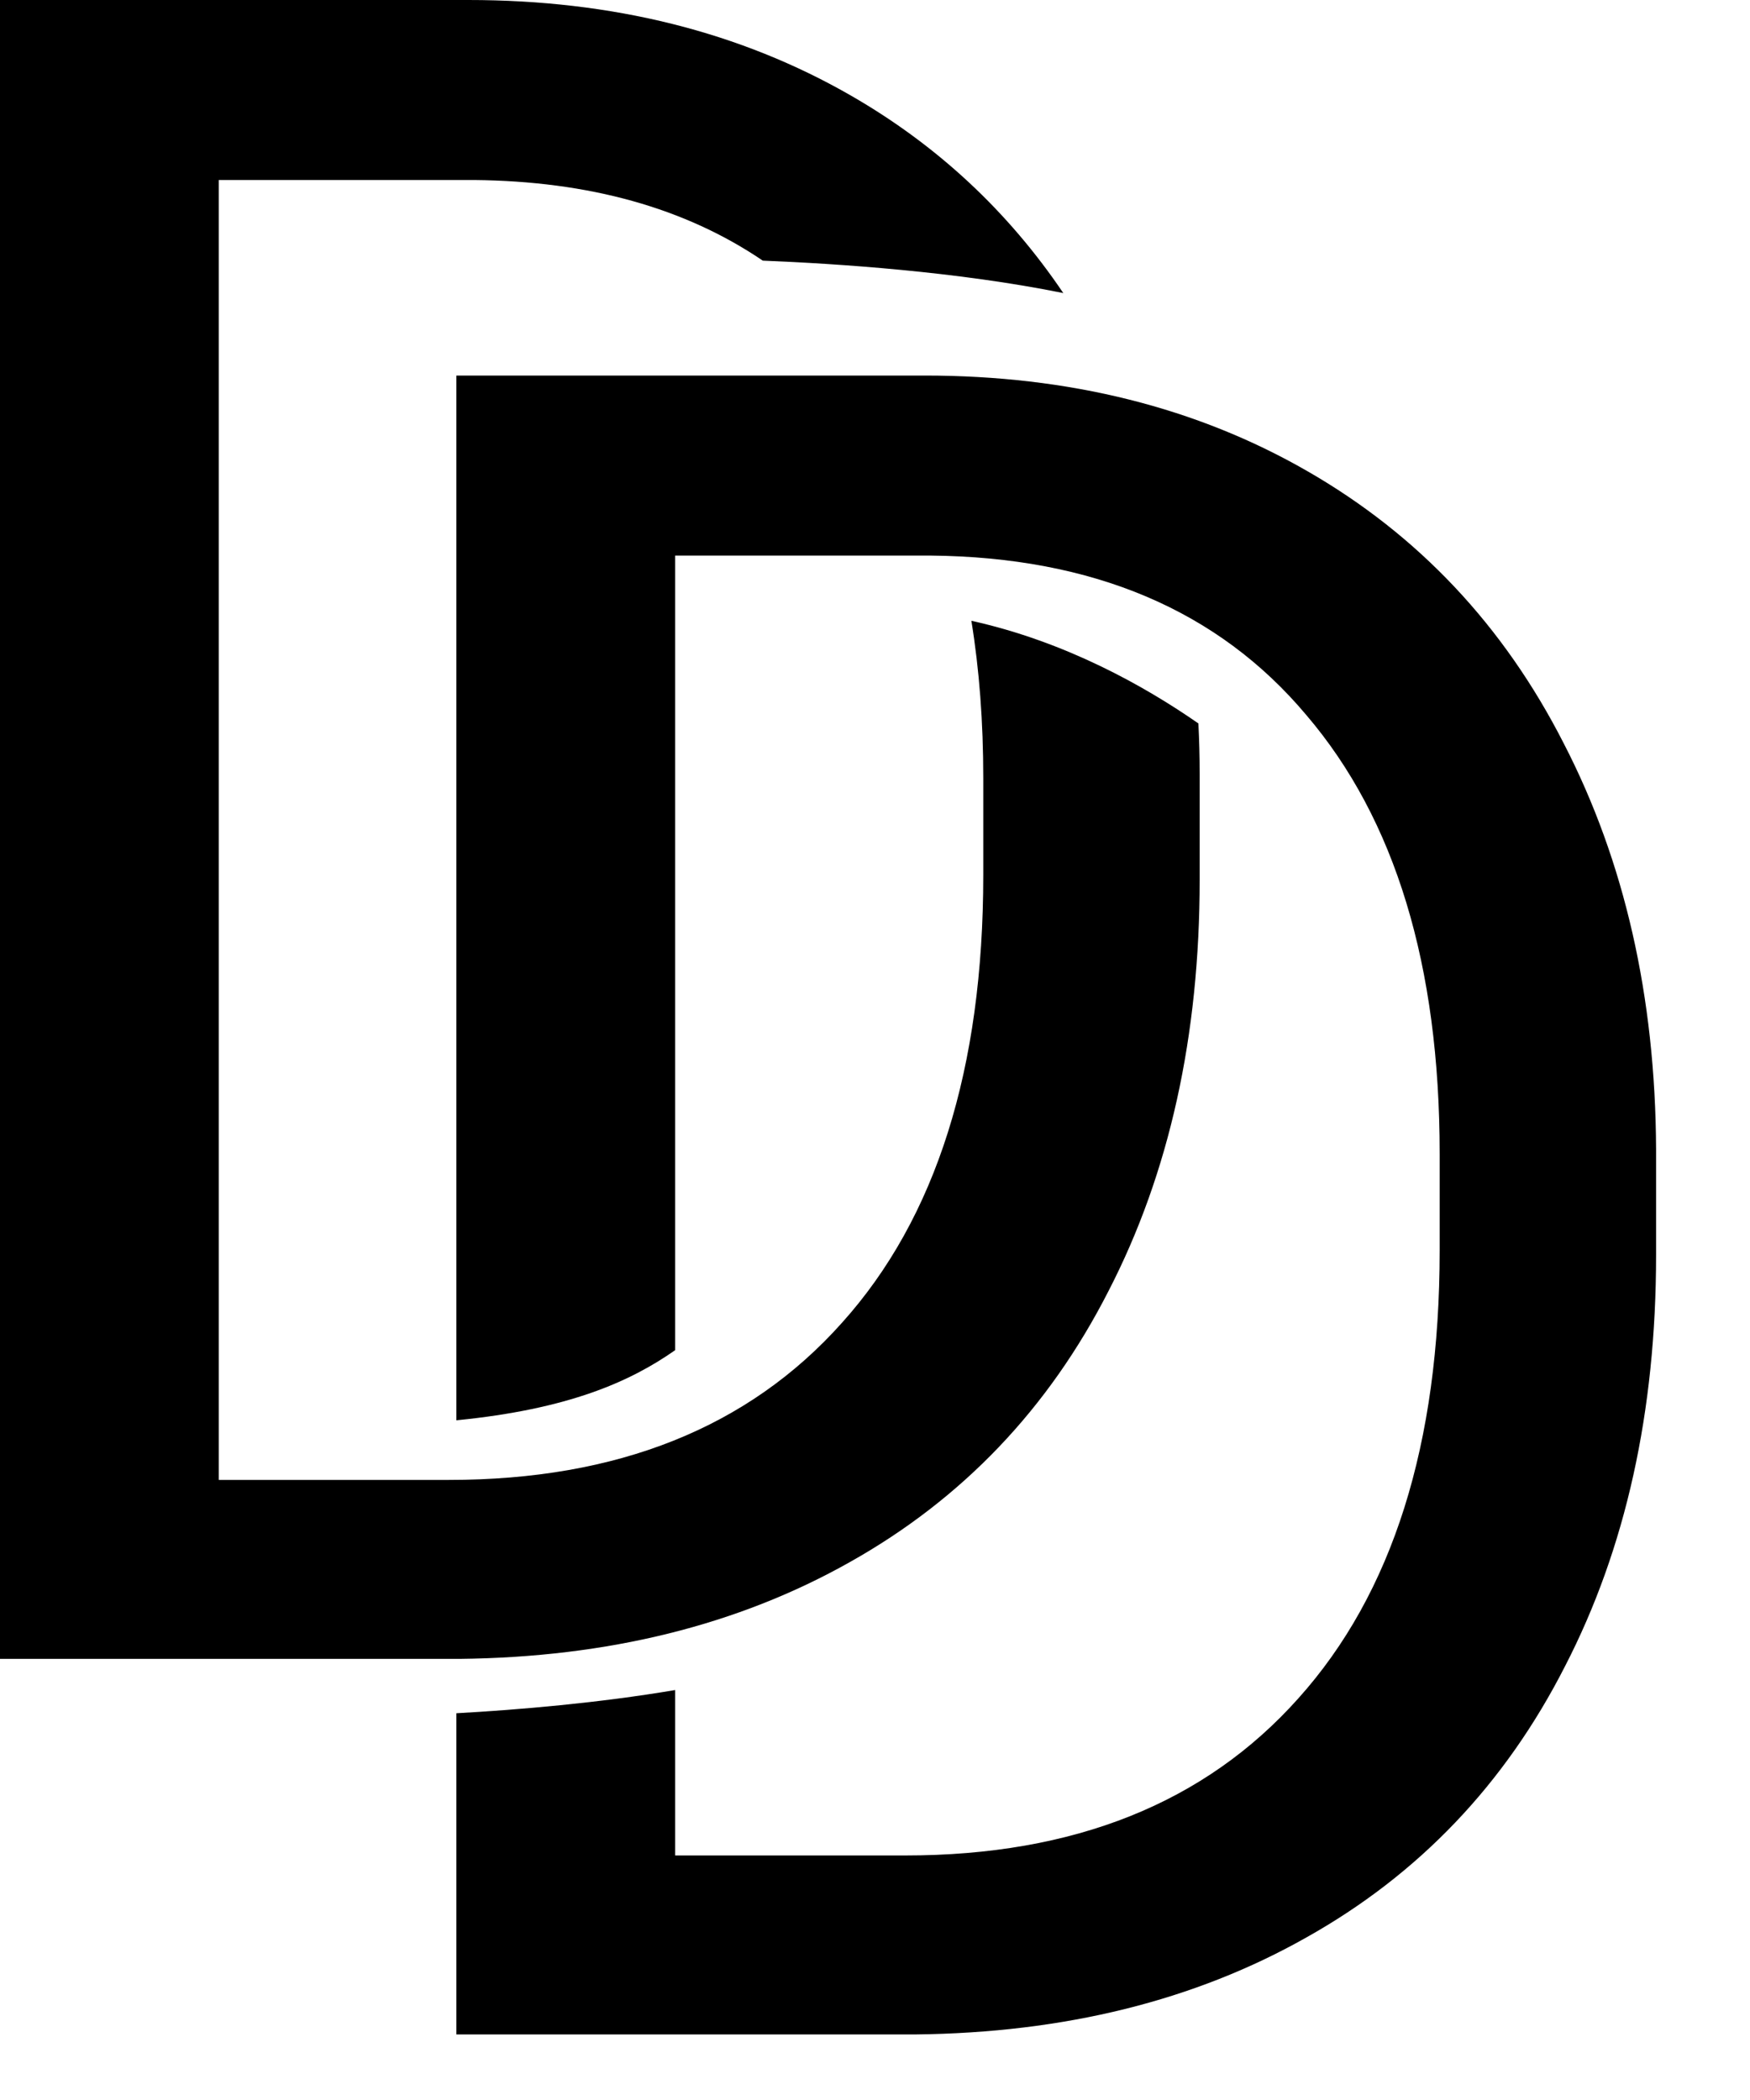 <svg width="15" height="18" viewBox="0 0 15 18" fill="none" xmlns="http://www.w3.org/2000/svg">
<path fill-rule="evenodd" clip-rule="evenodd" d="M3.912 14.685V17.438H7.848C9.124 17.424 10.24 17.148 11.197 16.607C12.161 16.067 12.9 15.292 13.414 14.283C13.935 13.274 14.195 12.099 14.195 10.758V9.85C14.189 8.541 13.925 7.382 13.404 6.373C12.89 5.364 12.158 4.586 11.207 4.039C10.257 3.492 9.163 3.219 7.926 3.219H3.912V12.174C4.875 12.079 5.403 11.842 5.787 11.573V4.762H7.975C9.368 4.775 10.442 5.23 11.197 6.129C11.959 7.021 12.34 8.274 12.34 9.889V10.719C12.34 12.379 11.936 13.658 11.129 14.557C10.328 15.455 9.205 15.904 7.76 15.904H5.787V14.486C5.132 14.597 4.448 14.655 3.912 14.685Z" fill="black"/>
<path fill-rule="evenodd" clip-rule="evenodd" d="M0 0V14.219H3.936C5.212 14.206 6.328 13.929 7.285 13.389C8.249 12.848 8.988 12.074 9.502 11.065C10.023 10.055 10.283 8.88 10.283 7.539V6.631C10.283 6.486 10.279 6.343 10.272 6.201C9.813 5.882 9.135 5.5 8.326 5.321C8.394 5.738 8.428 6.188 8.428 6.67V7.5C8.428 9.16 8.024 10.44 7.217 11.338C6.416 12.236 5.293 12.685 3.848 12.685H1.875V1.543H4.062C5.047 1.552 5.872 1.782 6.538 2.234C7.179 2.26 8.206 2.328 9.114 2.512C8.639 1.809 8.033 1.245 7.295 0.82C6.344 0.273 5.251 0 4.014 0H0Z" fill="black"/>
</svg>
